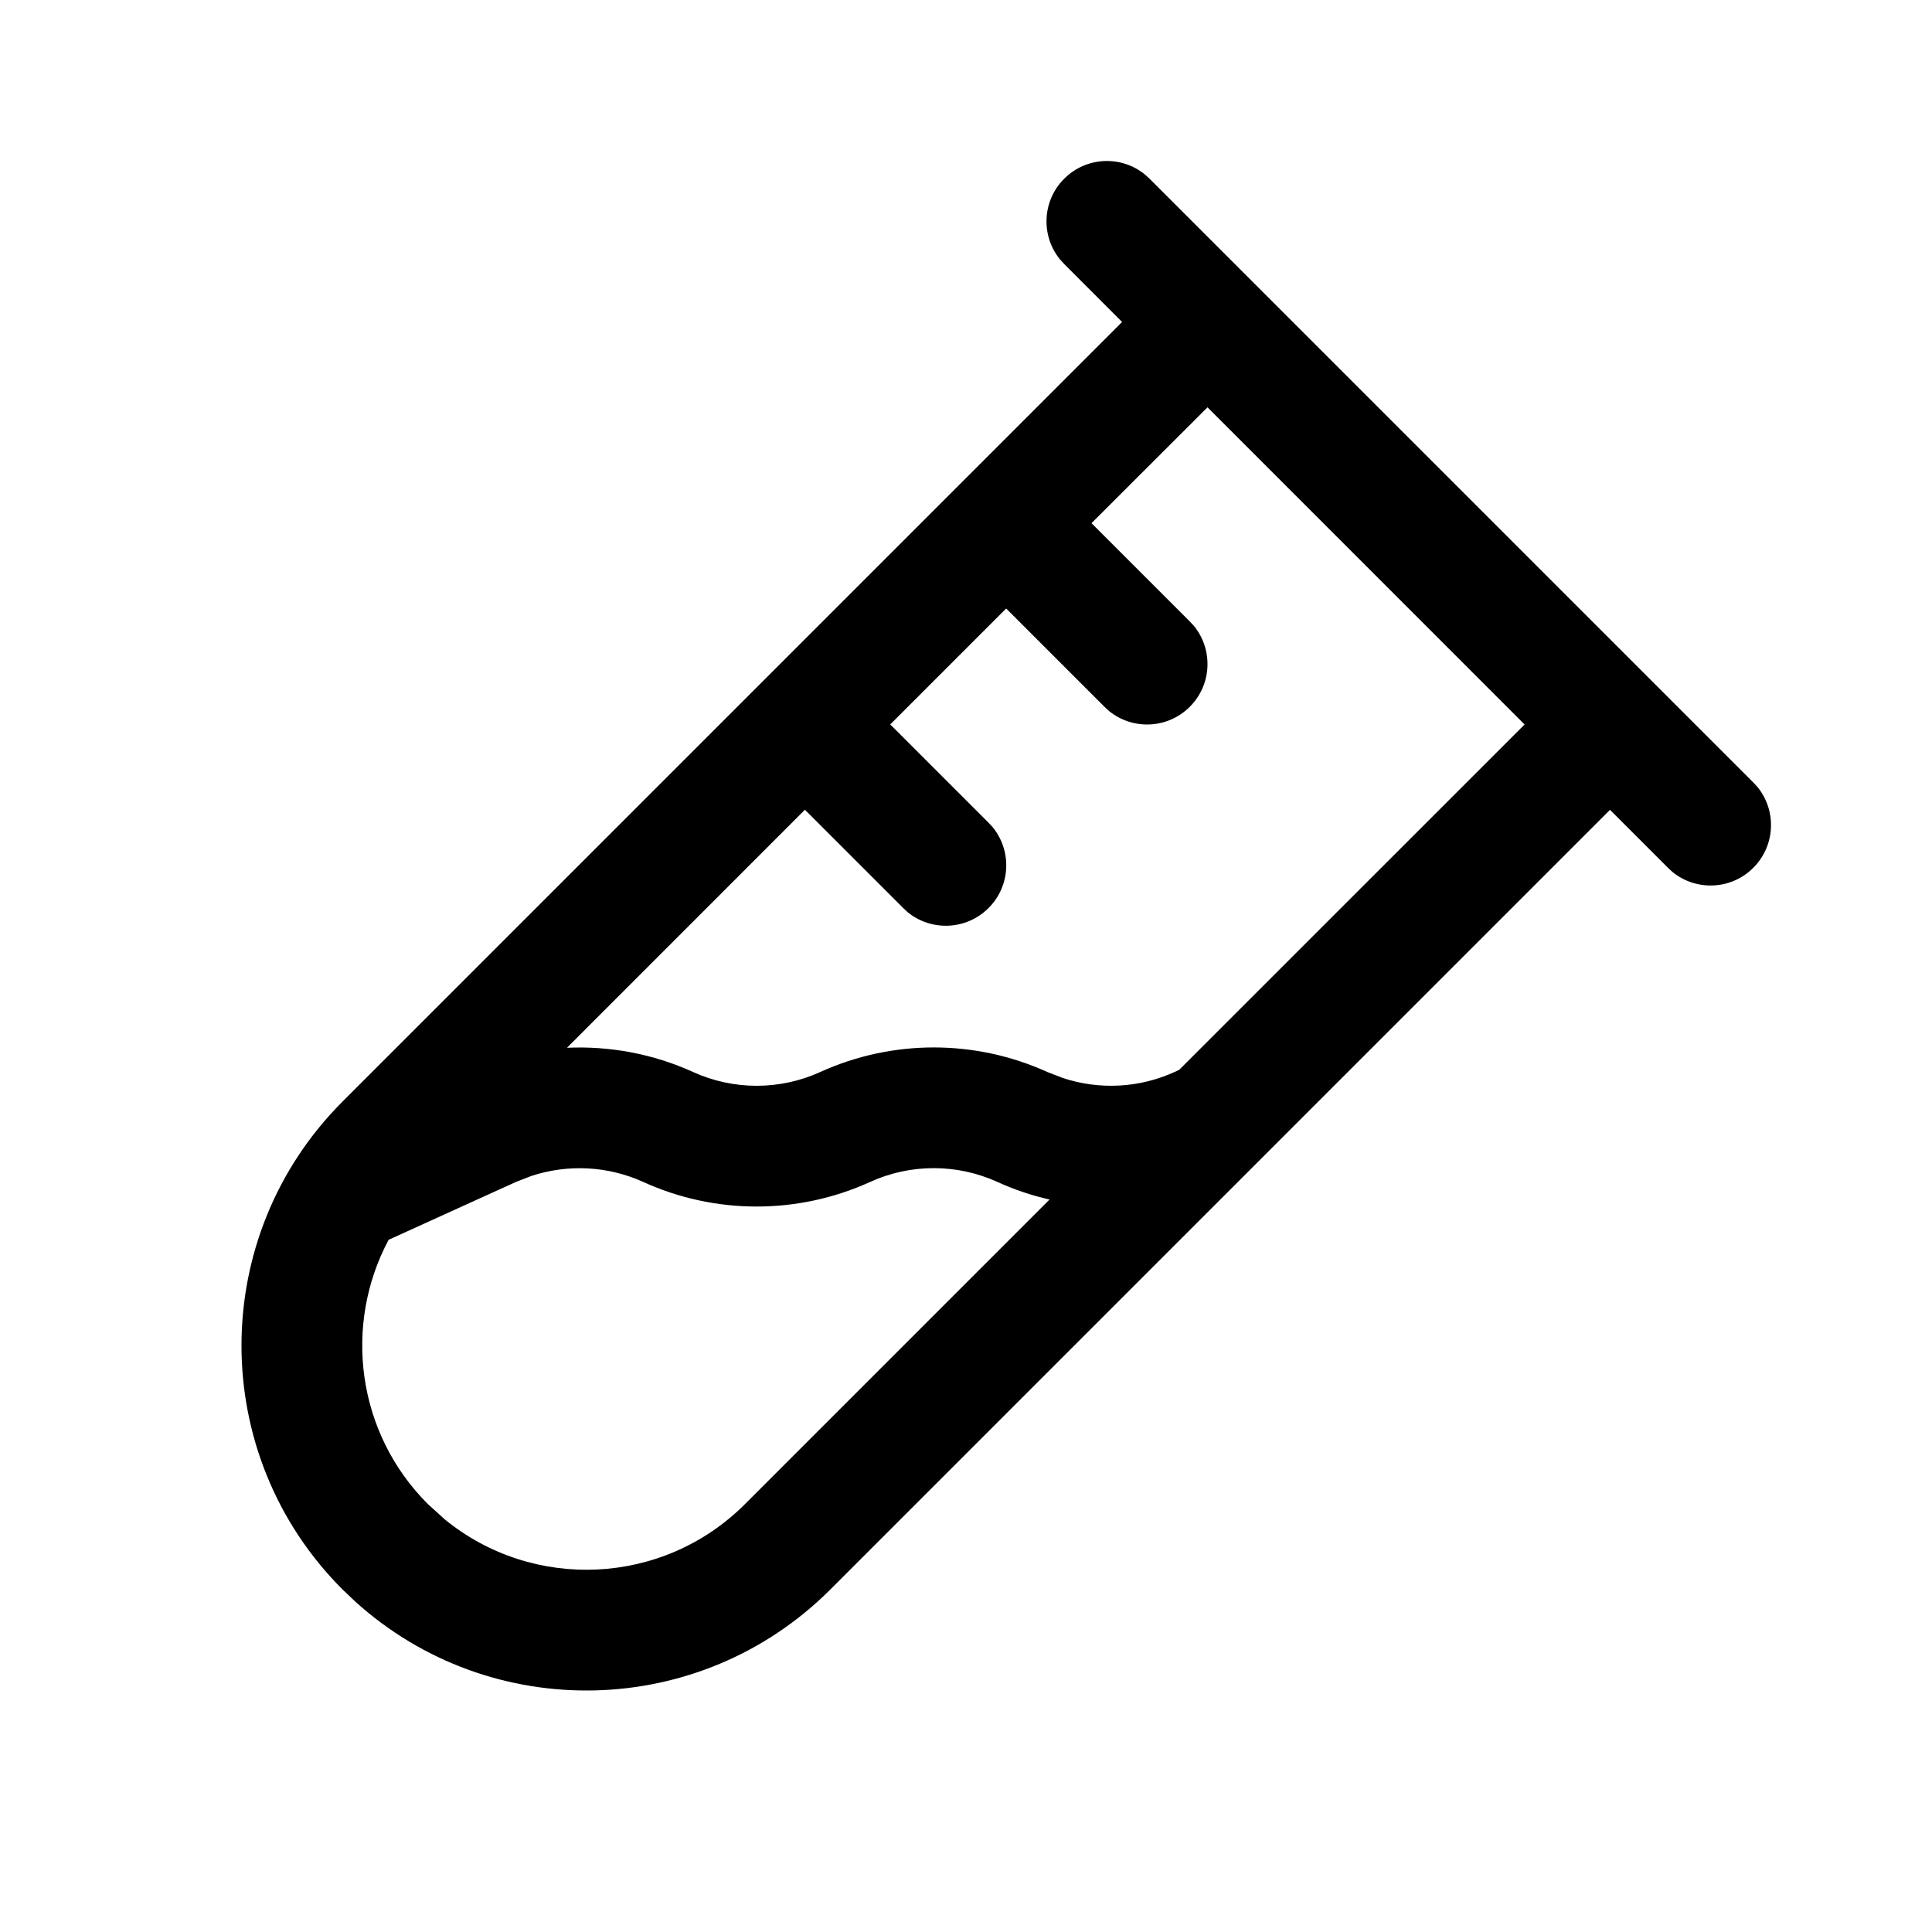 <svg width="24" height="24" viewBox="0 0 24 24" fill="currentColor" xmlns="http://www.w3.org/2000/svg"><path fill-rule="evenodd" clip-rule="evenodd" d="M13.22 2.22C13.494 1.945 13.929 1.928 14.223 2.168L14.28 2.22L21.78 9.72L21.832 9.776C22.072 10.071 22.055 10.505 21.78 10.78C21.506 11.055 21.071 11.072 20.776 10.832L20.72 10.78L20 10.06L10.315 19.745C8.694 21.366 6.097 21.417 4.415 19.897L4.255 19.745C2.581 18.071 2.582 15.358 4.255 13.684L13.939 4L13.22 3.28L13.168 3.223C12.928 2.929 12.945 2.494 13.22 2.22ZM12.389 14.682C11.888 14.454 11.312 14.454 10.81 14.682C9.914 15.09 8.885 15.09 7.989 14.682C7.55 14.483 7.054 14.459 6.601 14.608L6.41 14.682L4.828 15.401C4.264 16.455 4.427 17.796 5.315 18.684L5.527 18.876C6.621 19.768 8.235 19.704 9.255 18.684L13.038 14.901C12.817 14.851 12.599 14.778 12.389 14.682ZM13.559 6.499L14.78 7.72L14.832 7.776C15.072 8.071 15.055 8.505 14.78 8.78C14.505 9.055 14.071 9.072 13.776 8.832L13.72 8.78L12.499 7.559L11.059 8.999L12.28 10.22L12.332 10.276C12.572 10.571 12.555 11.005 12.28 11.28C12.005 11.555 11.571 11.572 11.276 11.332L11.22 11.28L9.999 10.059L7.043 13.016C7.576 12.992 8.113 13.091 8.61 13.317C9.112 13.545 9.688 13.545 10.189 13.317C11.085 12.91 12.114 12.91 13.011 13.317L13.202 13.391C13.655 13.541 14.151 13.517 14.59 13.317L14.648 13.29L18.939 9L15 5.06L13.559 6.499Z"/></svg>